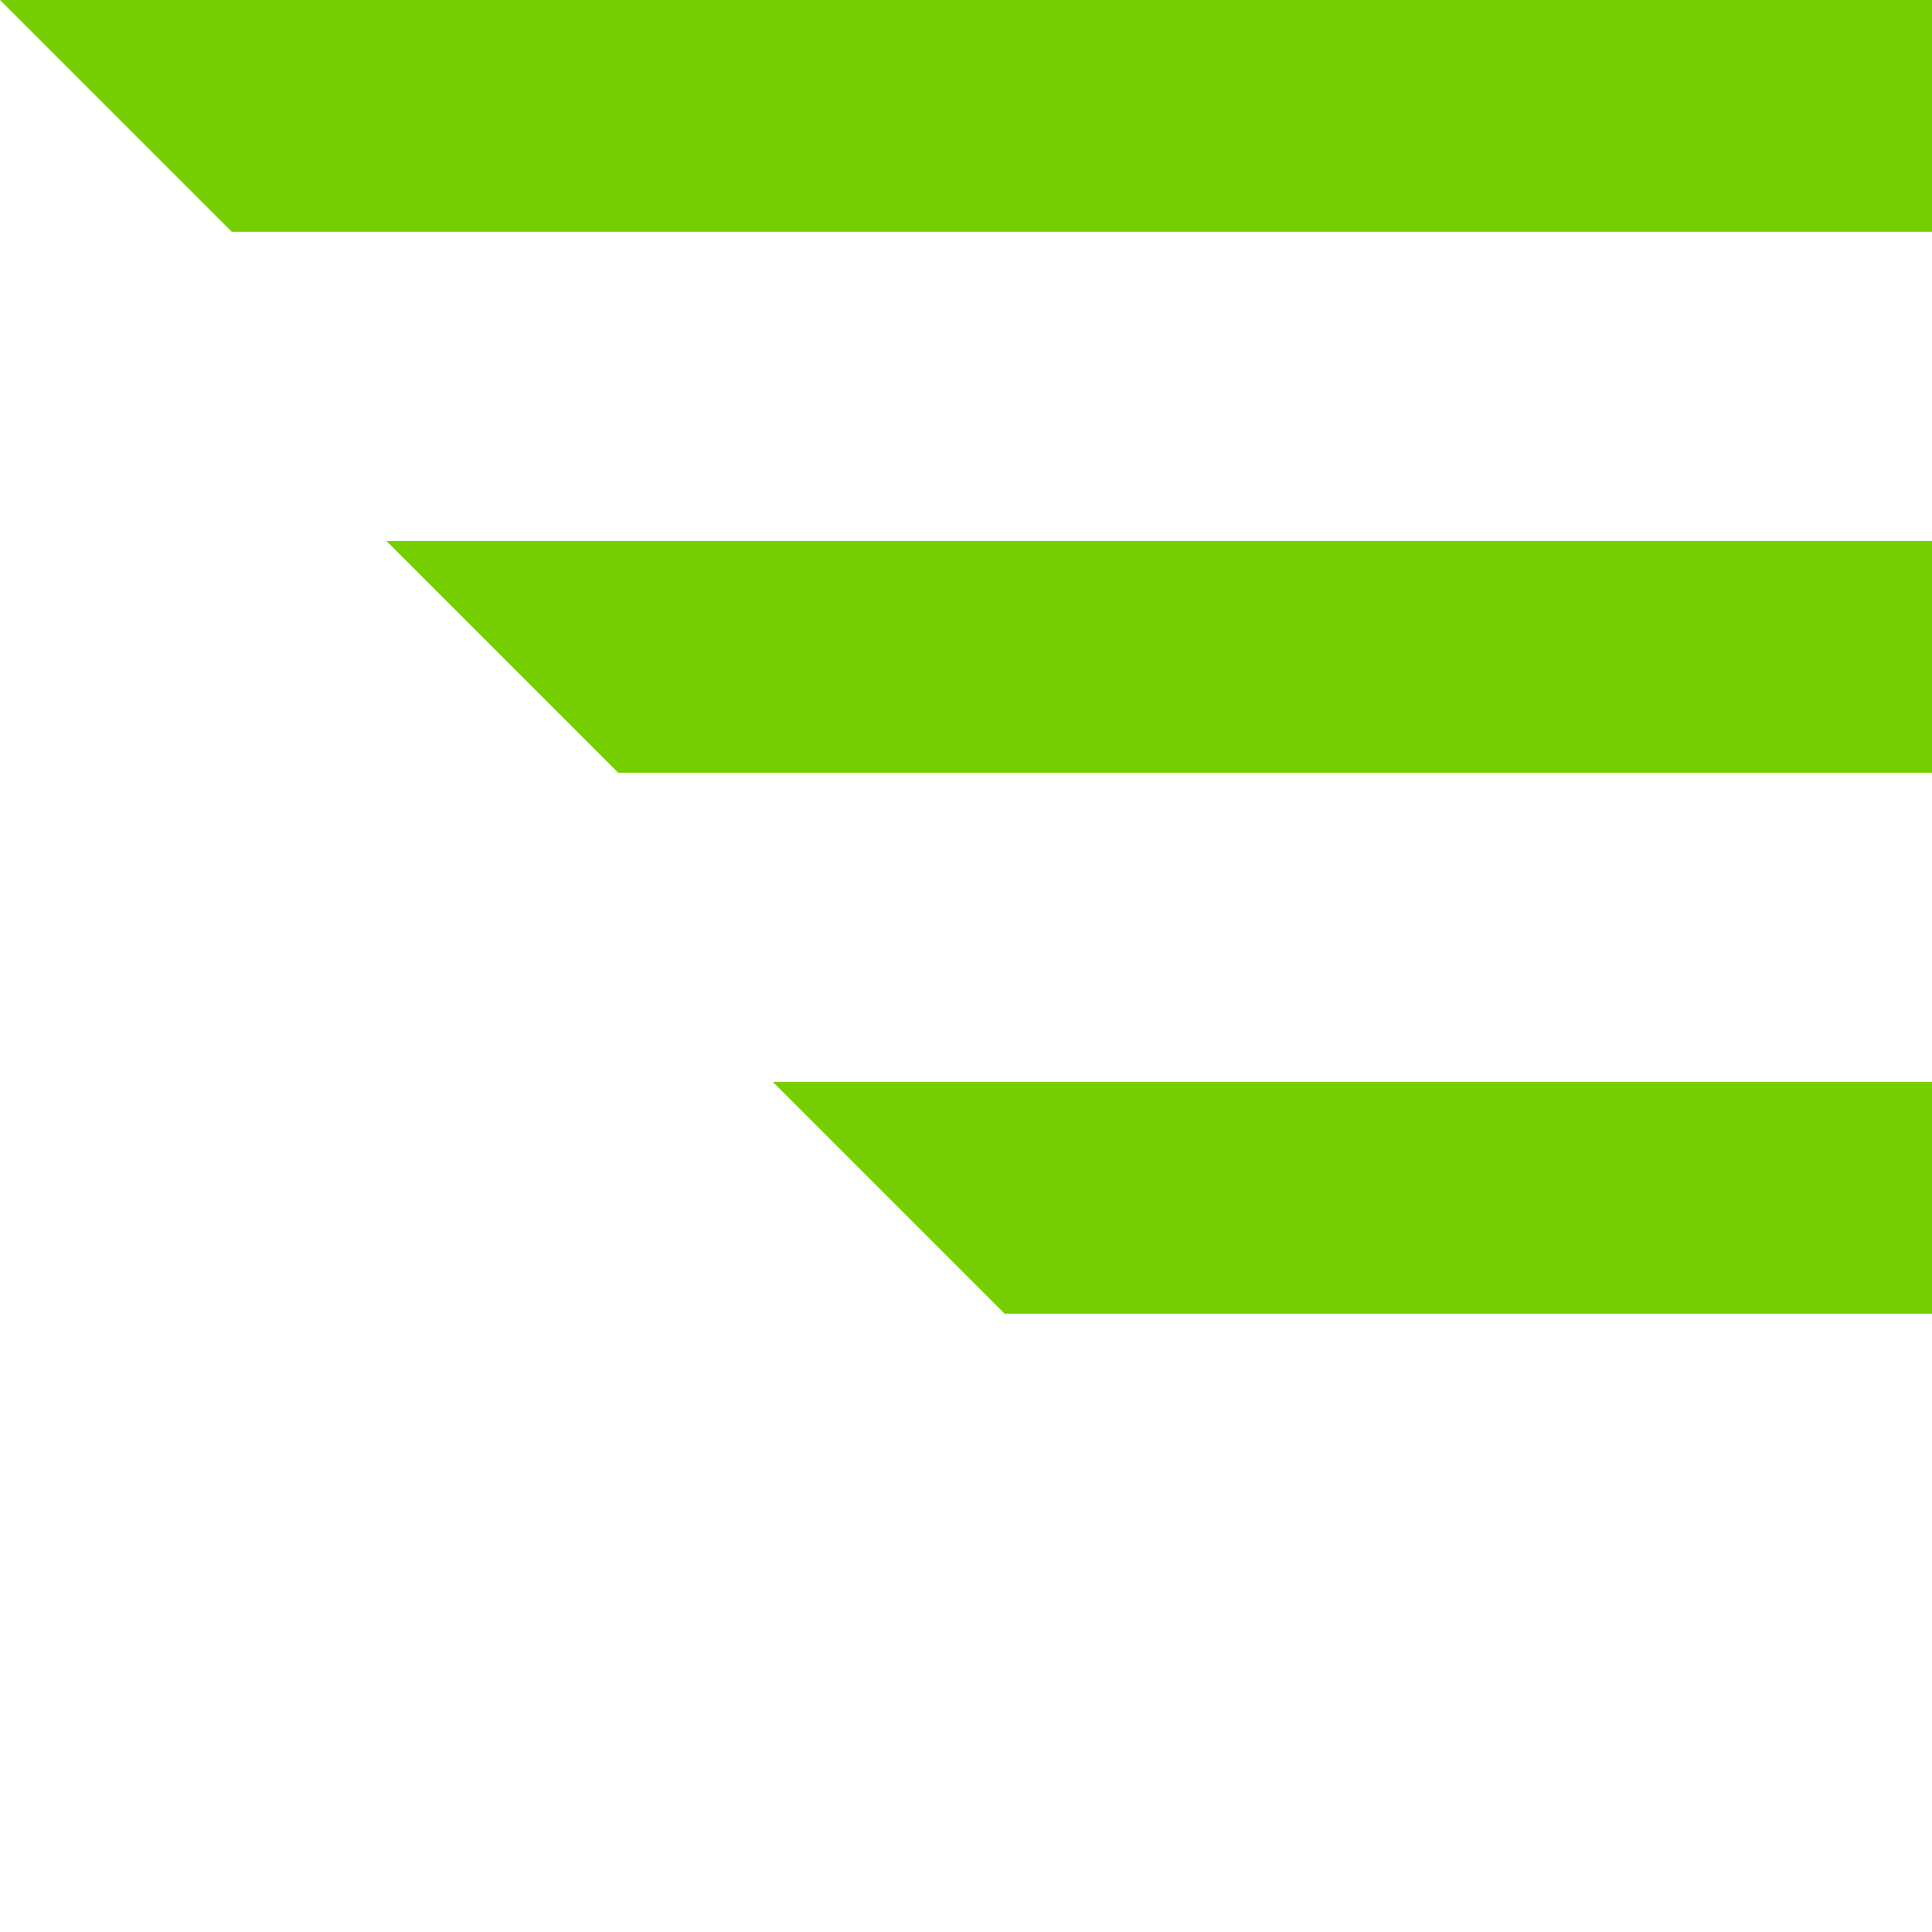 <svg width="25" height="25" viewBox="0 0 25 25" fill="#75cf00" xmlns="http://www.w3.org/2000/svg">
    <polygon points="0,0 3,3 25,3 25,0" fill="#75cf00" />
    <polygon points="5,7 8,10 25,10 25,7" fill="#75cf00" />
    <polygon points="10,14 13,17 25,17 25,14" fill="#75cf00" />

</svg>
